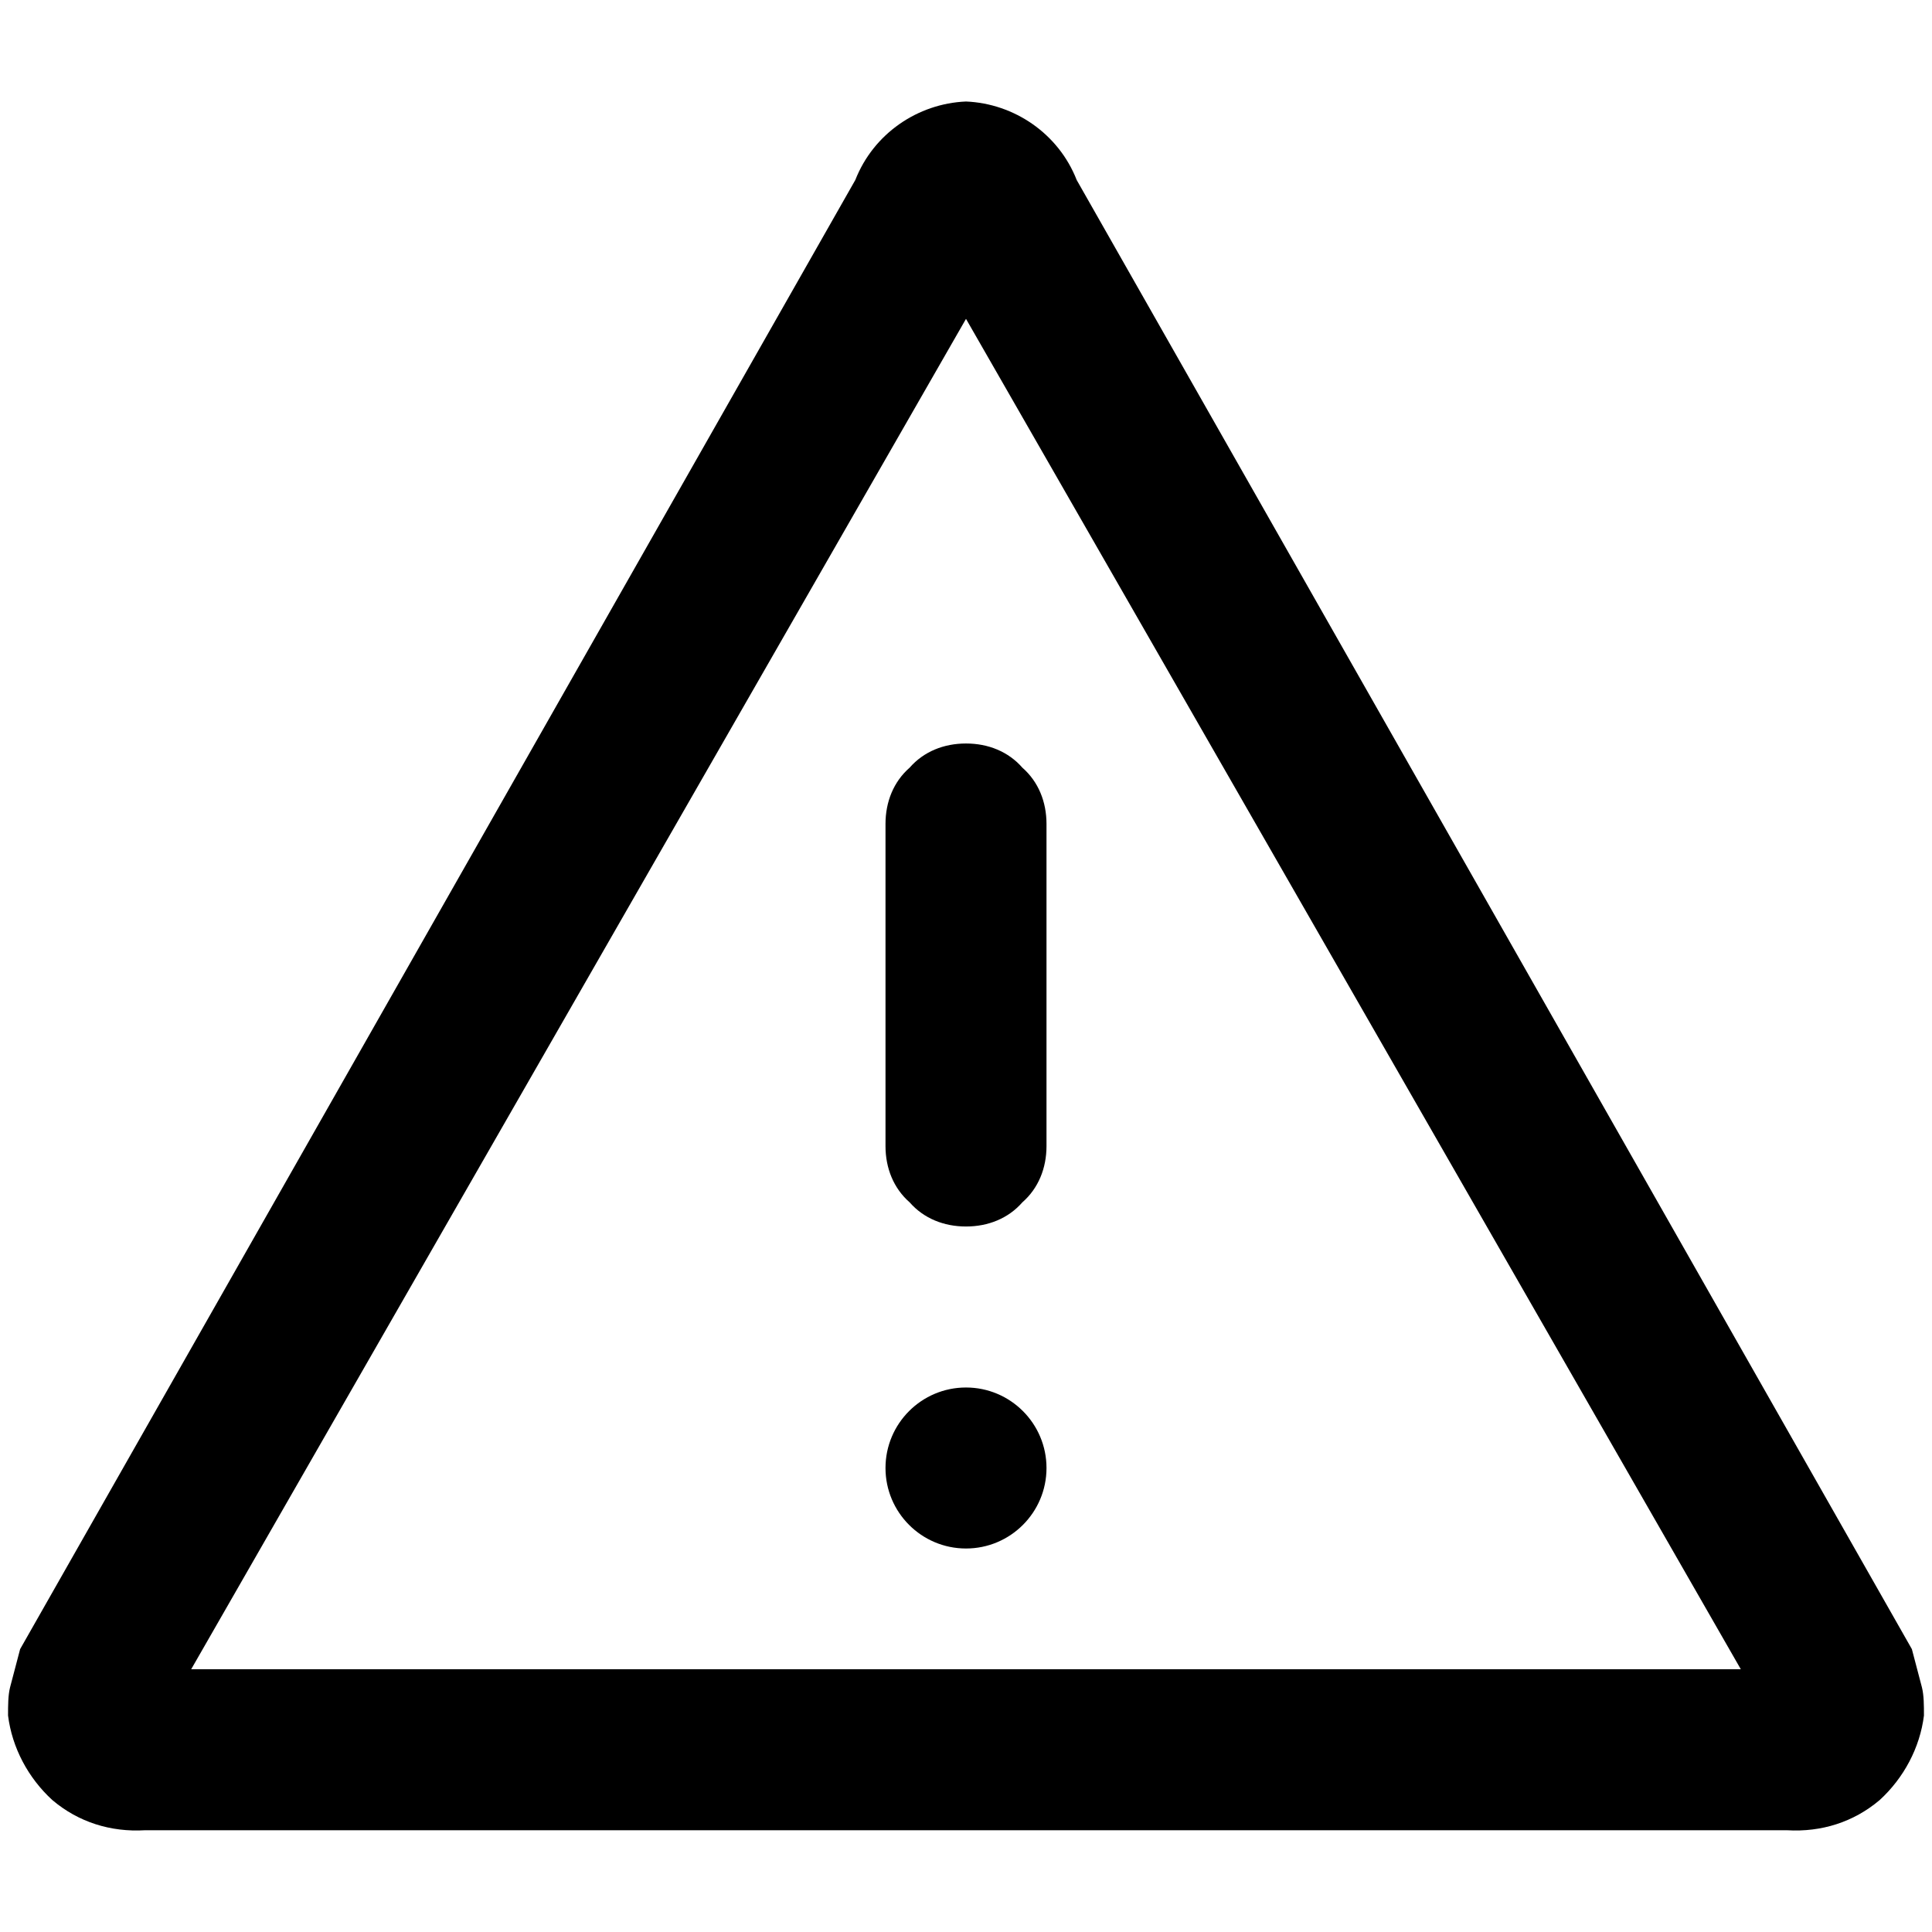 <svg xmlns="http://www.w3.org/2000/svg" width="96" height="96"><path d="M44 56.944c0 1.1.4 2.1 1.2 2.8.7.8 1.7 1.2 2.8 1.2 1.1 0 2.1-.4 2.8-1.2.8-.7 1.2-1.7 1.2-2.8v-16c0-1.1-.4-2.1-1.2-2.8-.7-.8-1.7-1.2-2.8-1.2-1.1 0-2.1.4-2.8 1.2-.8.7-1.2 1.7-1.2 2.8v16zm0 16c0 2.207 1.792 4 4 4s4-1.793 4-4c0-2.208-1.792-4-4-4s-4 1.792-4 4zm9.5-64l41.5 73 .5 1.9c.1.4.1.9.1 1.4-.2 1.6-1 3.1-2.2 4.2-1.3 1.1-2.9 1.6-4.6 1.5H7.2c-1.7.1-3.3-.4-4.6-1.5-1.2-1.1-2-2.6-2.2-4.2 0-.5 0-1 .1-1.4l.5-1.9 41.5-73c.9-2.3 3.1-3.8 5.5-3.9 2.4.1 4.6 1.6 5.5 3.9zm-44 74l38.5-67.1 38.5 67.1h-77z" fill-rule="evenodd"/></svg>